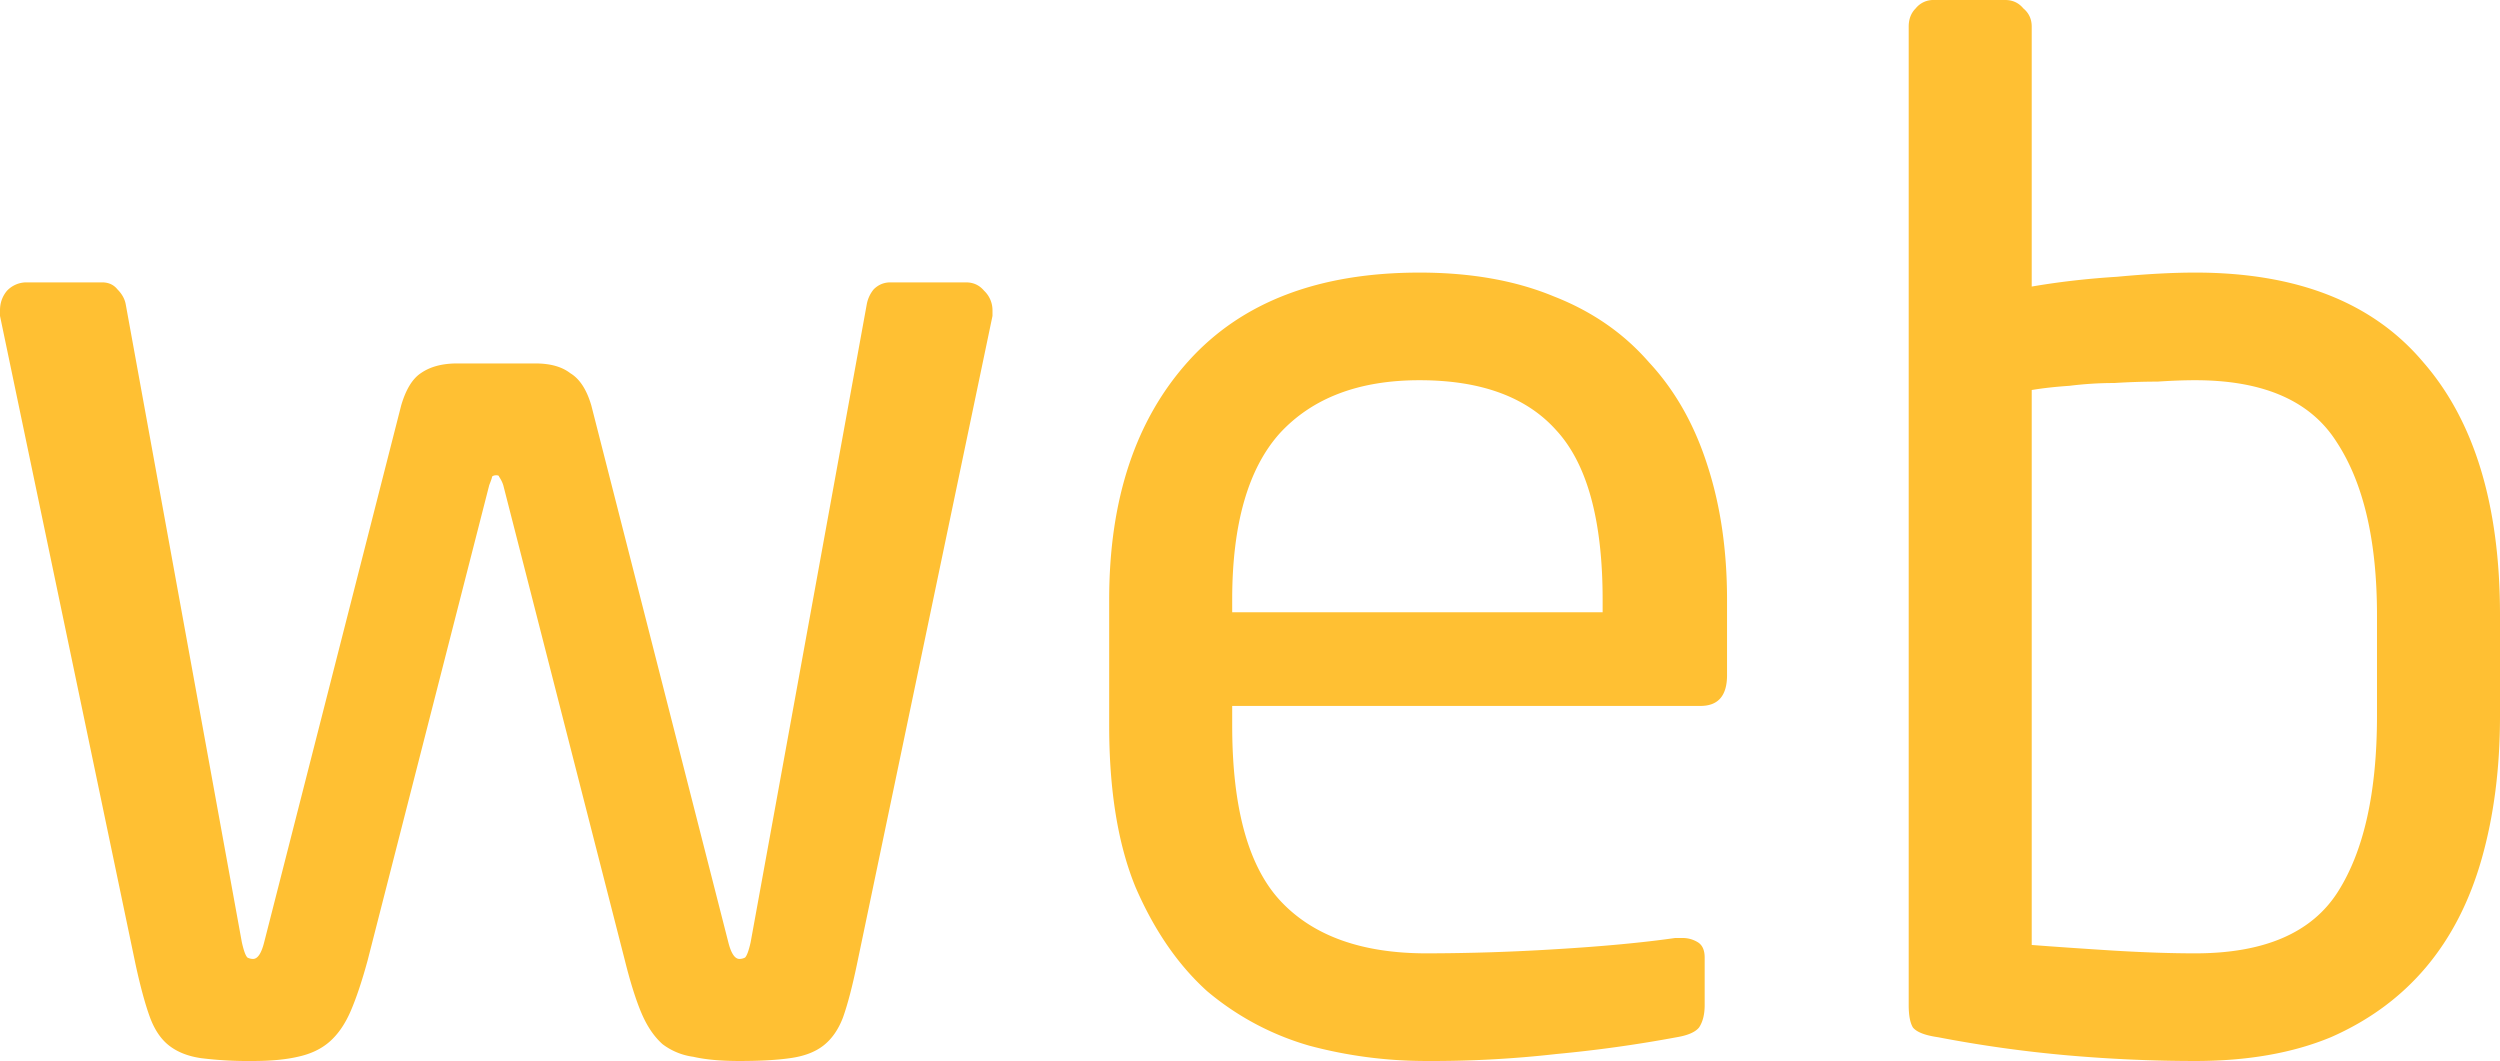 <svg xmlns="http://www.w3.org/2000/svg" width="75.114" height="31.878" viewBox="0 0 75.114 31.878"><path d="M29.82 9.492L25.746 28.98c-.14.672-.28 1.204-.42 1.596-.14.364-.336.644-.588.84-.252.196-.588.322-1.008.378-.392.056-.896.084-1.512.084-.56 0-1.022-.042-1.386-.126a1.961 1.961 0 0 1-.924-.378c-.252-.224-.462-.532-.63-.924-.168-.392-.336-.924-.504-1.596l-3.654-14.28a.967.967 0 0 0-.126-.252c0-.028-.028-.042-.084-.042-.056 0-.098.014-.126.042 0 .028-.028.112-.084.252l-3.654 14.28c-.168.616-.336 1.12-.504 1.512-.168.392-.378.7-.63.924-.252.224-.574.378-.966.462-.364.084-.812.126-1.344.126a11.46 11.46 0 0 1-1.554-.084c-.392-.056-.714-.182-.966-.378s-.448-.49-.588-.882c-.14-.392-.28-.91-.42-1.554L0 9.492v-.168c0-.224.07-.42.21-.588a.806.806 0 0 1 .588-.252h2.268c.196 0 .35.07.462.21.14.14.224.294.252.462l3.486 19.152c.056.252.112.406.168.462a.373.373 0 0 0 .168.042c.14 0 .252-.168.336-.504l4.116-16.128c.14-.476.336-.798.588-.966.28-.196.644-.294 1.092-.294h2.352c.448 0 .798.098 1.05.294.28.168.49.49.63.966l4.116 16.128c.084.336.196.504.336.504a.373.373 0 0 0 .168-.042c.056-.056.112-.21.168-.462L26.04 9.156a.991.991 0 0 1 .21-.462c.14-.14.308-.21.504-.21h2.268c.224 0 .406.084.546.252a.806.806 0 0 1 .252.588zm22.07 10.794c0 .616-.266.924-.798.924h-14.07v.588c0 2.492.49 4.256 1.47 5.292.98 1.036 2.436 1.554 4.368 1.554a64.05 64.05 0 0 0 3.906-.126c1.4-.084 2.59-.196 3.57-.336h.21c.168 0 .322.042.462.126.14.084.21.238.21.462v1.428c0 .28-.056.504-.168.672-.112.14-.336.238-.672.294a39.989 39.989 0 0 1-3.612.504 33.22 33.22 0 0 1-3.906.21c-1.204 0-2.38-.154-3.528-.462a8.325 8.325 0 0 1-3.066-1.638c-.868-.784-1.582-1.82-2.142-3.108-.532-1.288-.798-2.912-.798-4.872v-3.78c0-3.024.798-5.418 2.394-7.182 1.596-1.764 3.906-2.646 6.93-2.646 1.54 0 2.884.238 4.032.714 1.148.448 2.1 1.106 2.856 1.974.784.84 1.372 1.876 1.764 3.108.392 1.204.588 2.548.588 4.032zm-3.738-2.268c0-2.38-.462-4.074-1.386-5.082-.896-1.008-2.268-1.512-4.116-1.512-1.82 0-3.22.532-4.2 1.596-.952 1.064-1.428 2.73-1.428 4.998v.378h11.13zm26.962 3.486c0 1.568-.182 2.996-.546 4.284-.364 1.288-.924 2.38-1.68 3.276-.756.896-1.708 1.596-2.856 2.1-1.148.476-2.506.714-4.074.714-1.26 0-2.534-.056-3.822-.168a38.493 38.493 0 0 1-3.906-.546c-.392-.056-.644-.154-.756-.294-.084-.14-.126-.364-.126-.672V.798c0-.224.07-.406.21-.546A.677.677 0 0 1 58.104 0h2.142c.224 0 .406.084.546.252.168.14.252.322.252.546V8.61c.812-.14 1.666-.238 2.562-.294.896-.084 1.68-.126 2.352-.126 3.052 0 5.334.896 6.846 2.688 1.54 1.764 2.31 4.298 2.31 7.602zm-3.696-3.024c0-2.24-.406-3.976-1.218-5.208-.784-1.232-2.198-1.848-4.242-1.848-.336 0-.714.014-1.134.042-.42 0-.854.014-1.302.042-.448 0-.896.028-1.344.084-.42.028-.798.07-1.134.126v16.674c.728.056 1.54.112 2.436.168.924.056 1.75.084 2.478.084 2.072 0 3.5-.616 4.284-1.848.784-1.232 1.176-2.996 1.176-5.292z" fill="#ffc033"/></svg>